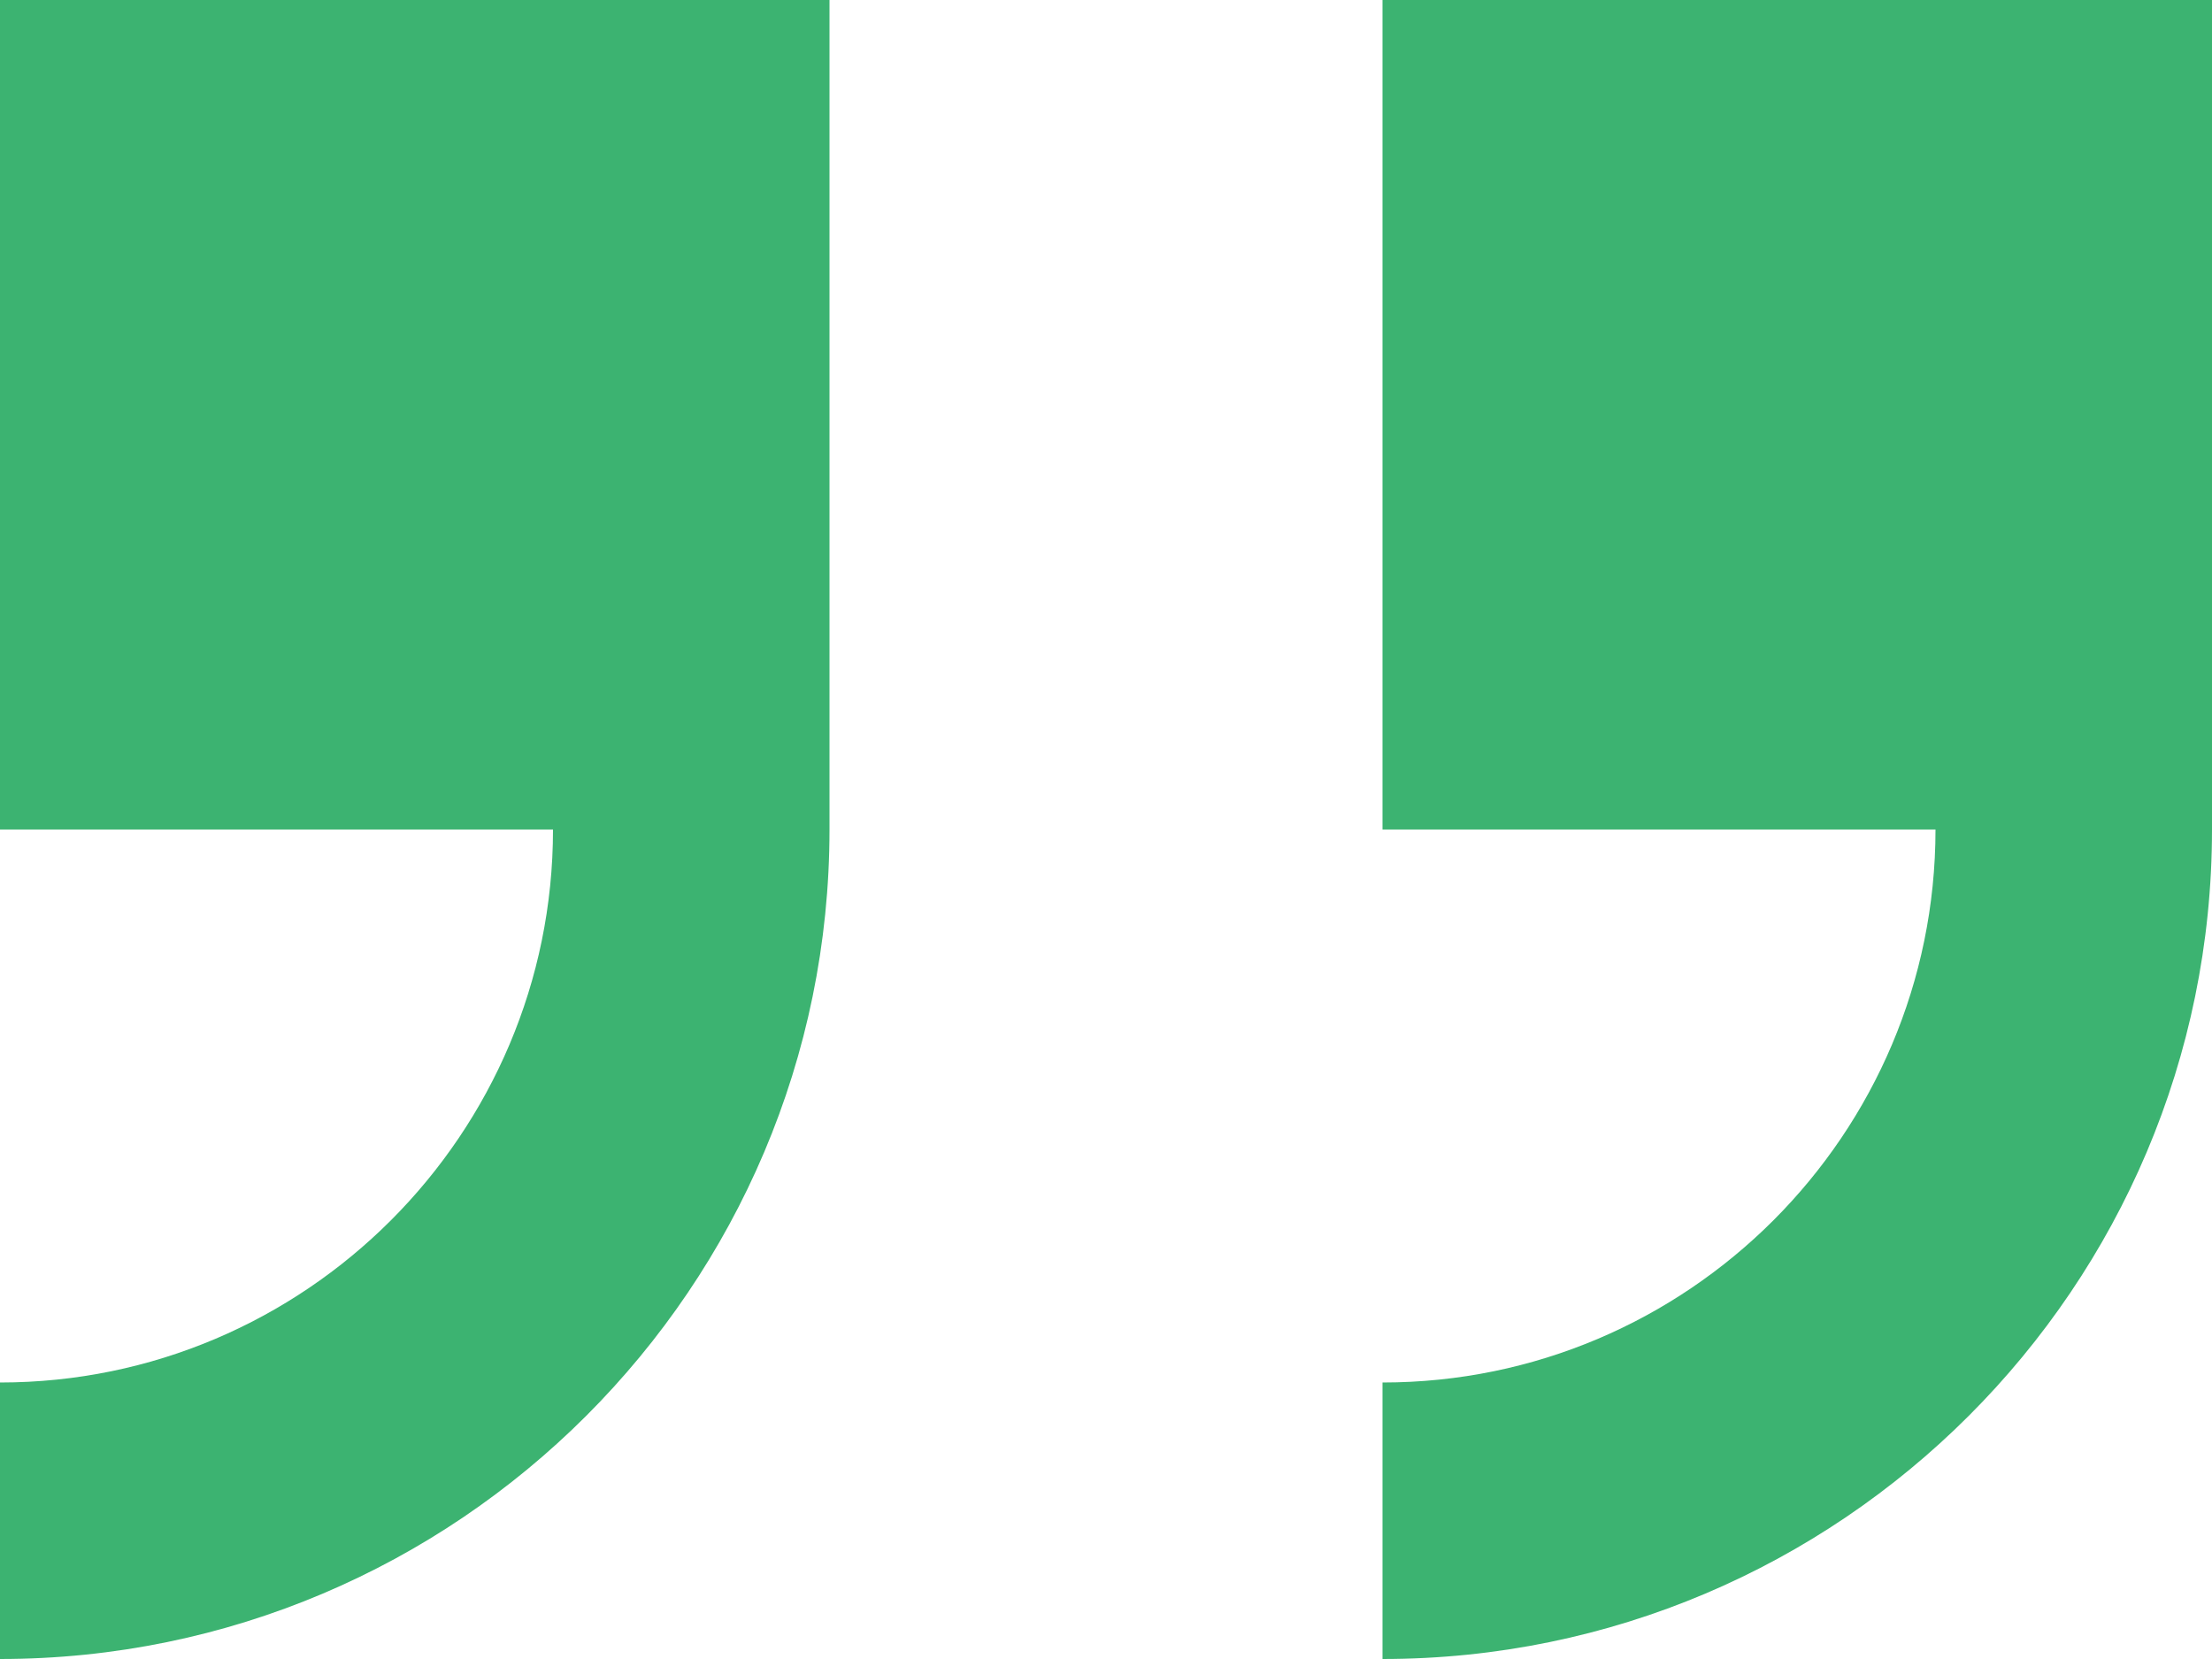 <svg width="16" height="12" viewBox="0 0 16 12" fill="none" xmlns="http://www.w3.org/2000/svg">
<path d="M0 0V6H4C4 8.205 2.207 10 0 10V12C3.308 12 6 9.309 6 6V0H0ZM10 0V6H14C14 8.205 12.207 10 10 10V12C13.309 12 16 9.309 16 6V0H10Z" fill="#3CB371"/>
</svg>
